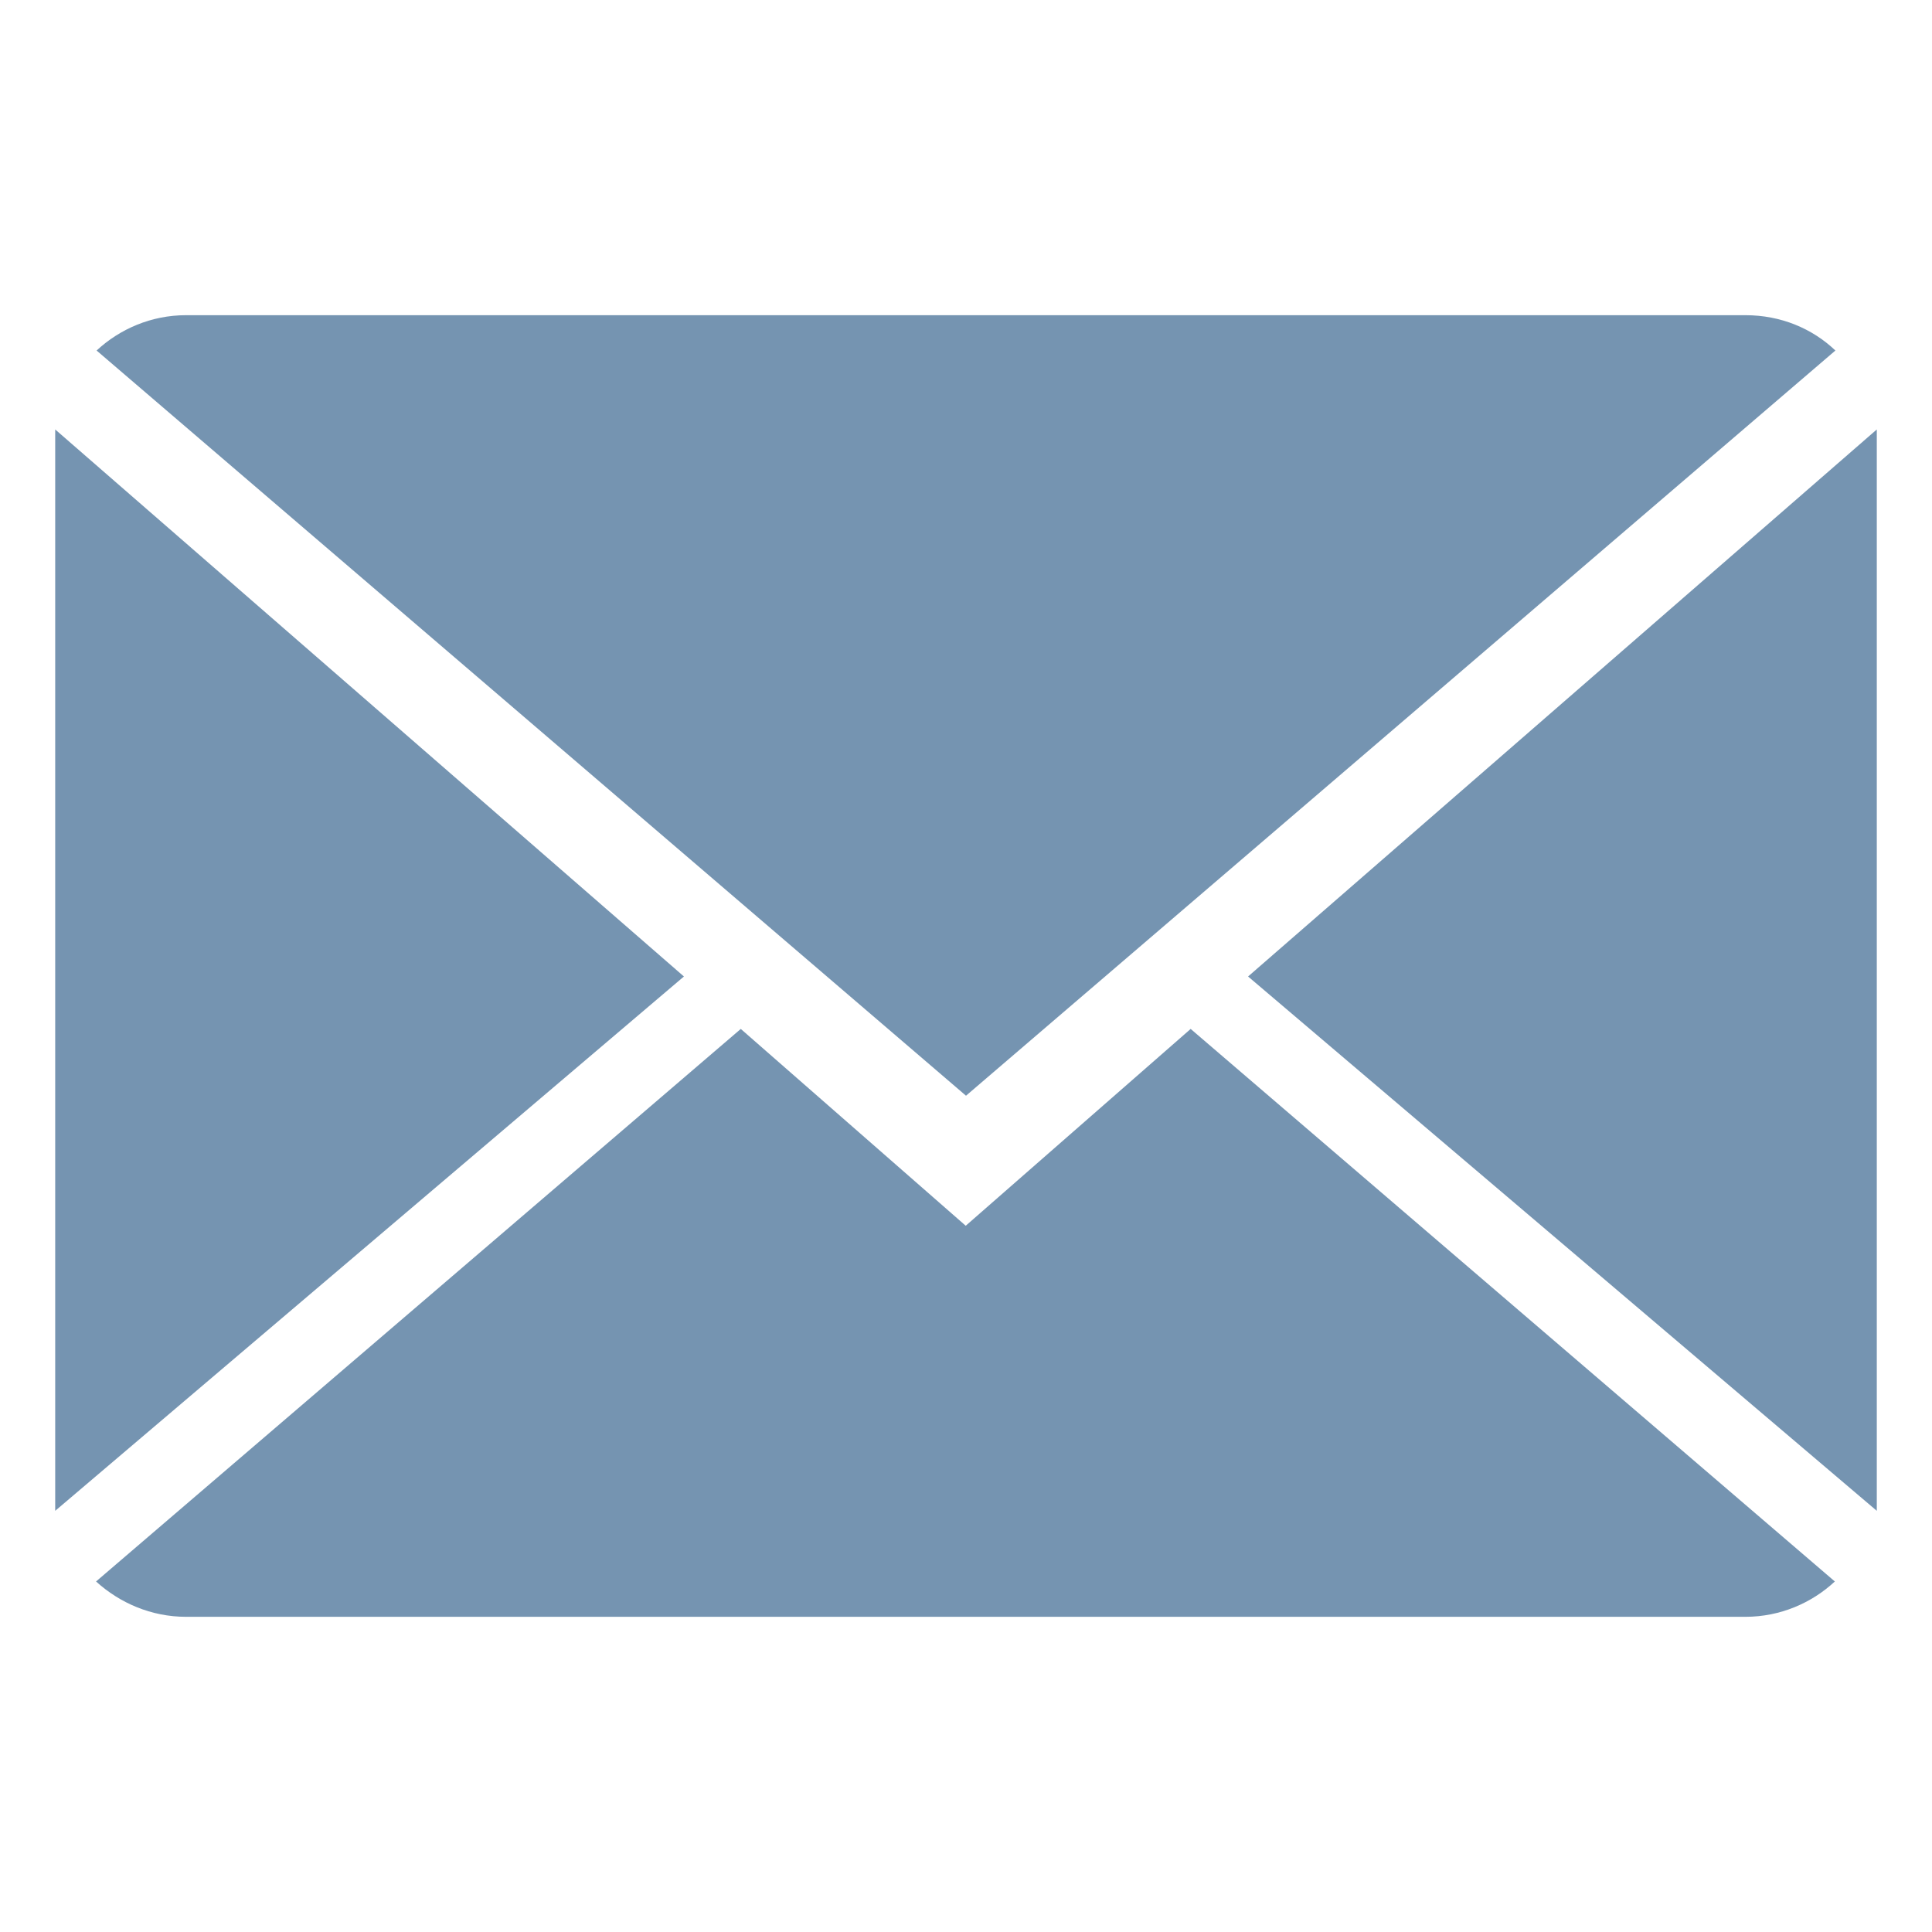 <?xml version="1.0" encoding="UTF-8"?>
<svg id="_Ñëîé_1" data-name="Ñëîé 1" xmlns="http://www.w3.org/2000/svg" viewBox="0 0 35 35">
  <defs>
    <style>
      .cls-1 {
        fill: #7594b1;
      }
    </style>
  </defs>
  <path class="cls-1" d="M17.5,22.21l-4.08-3.57L1.74,28.65c.43.39,1,.64,1.63.64h28.25c.63,0,1.2-.25,1.62-.64l-11.67-10.01-4.08,3.57Z"/>
  <path class="cls-1" d="M33.25,6.35c-.42-.4-.99-.64-1.63-.64H3.37c-.63,0-1.2.25-1.62.64l15.75,13.5,15.75-13.5Z"/>
  <polygon class="cls-1" points="1 7.78 1 27.37 12.39 17.69 1 7.78"/>
  <polygon class="cls-1" points="22.61 17.69 34 27.37 34 7.78 22.61 17.69"/>
</svg>